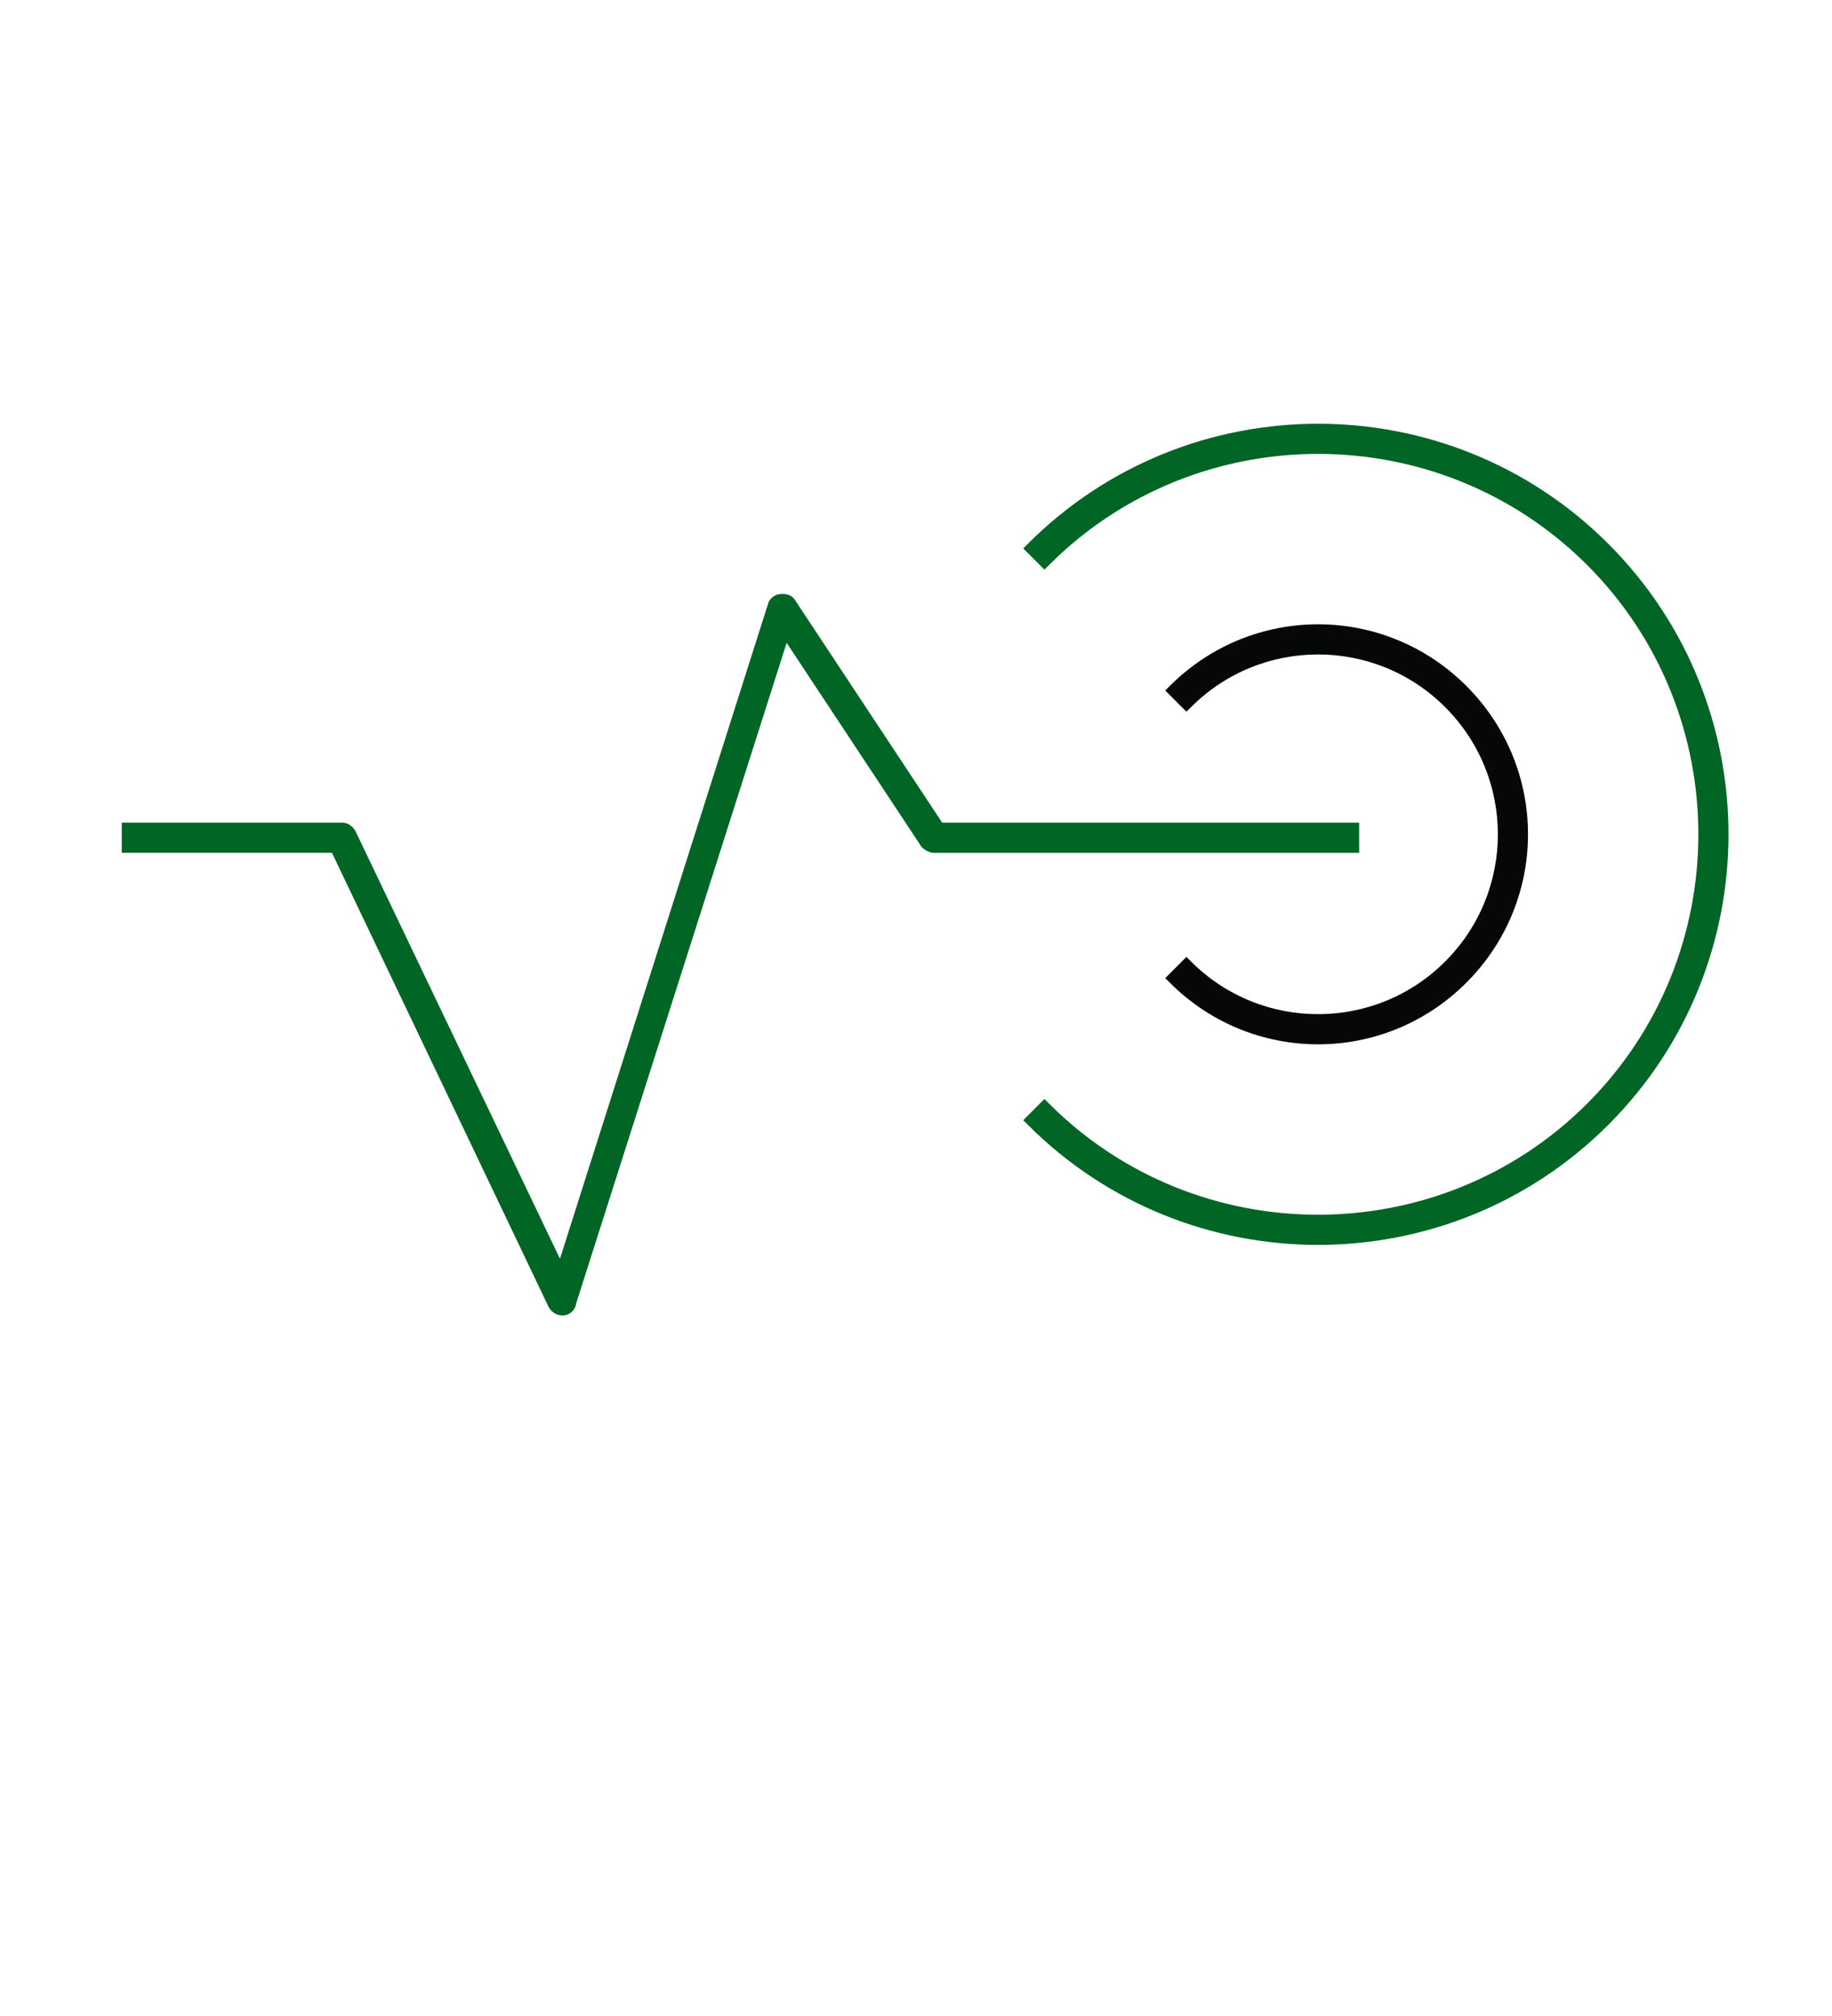 <svg width="100" height="110" viewBox="0 0 100 110" fill="none" xmlns="http://www.w3.org/2000/svg">
<path d="M73.838 45.239H51.242L43.112 32.948C43.017 32.759 42.828 32.759 42.639 32.759C42.45 32.759 42.261 32.948 42.261 33.043L30.632 69.631L19.098 45.522C19.004 45.333 18.814 45.239 18.72 45.239H6.997V46.184H18.342L30.254 71.144C30.348 71.333 30.538 71.428 30.727 71.428C30.916 71.428 31.105 71.238 31.105 71.05L42.828 34.272L50.581 45.996C50.675 46.09 50.865 46.185 50.959 46.185H73.839L73.838 45.239Z" fill="#006525" stroke="#006525" stroke-width="0.7"/>
<path d="M56.348 29.923L57.01 30.585C65.235 22.36 78.66 22.36 86.886 30.585C95.111 38.81 95.111 52.236 86.886 60.461C78.661 68.686 65.235 68.686 57.01 60.461L56.348 61.123C64.951 69.727 78.944 69.727 87.547 61.123C96.151 52.52 96.151 38.527 87.547 29.924C78.944 21.32 64.951 21.32 56.348 29.923V29.923Z" fill="#006525" stroke="#006525" stroke-width="0.7"/>
<path d="M64.762 52.708L64.1 53.37C68.45 57.72 75.445 57.72 79.795 53.37C84.144 49.021 84.144 42.025 79.795 37.676C75.445 33.327 68.45 33.327 64.1 37.676L64.762 38.338C68.733 34.367 75.162 34.367 79.133 38.338C83.104 42.309 83.104 48.738 79.133 52.709C75.162 56.679 68.733 56.679 64.762 52.708V52.708Z" fill="#060808" stroke="#060808" stroke-width="0.7"/>
</svg>
